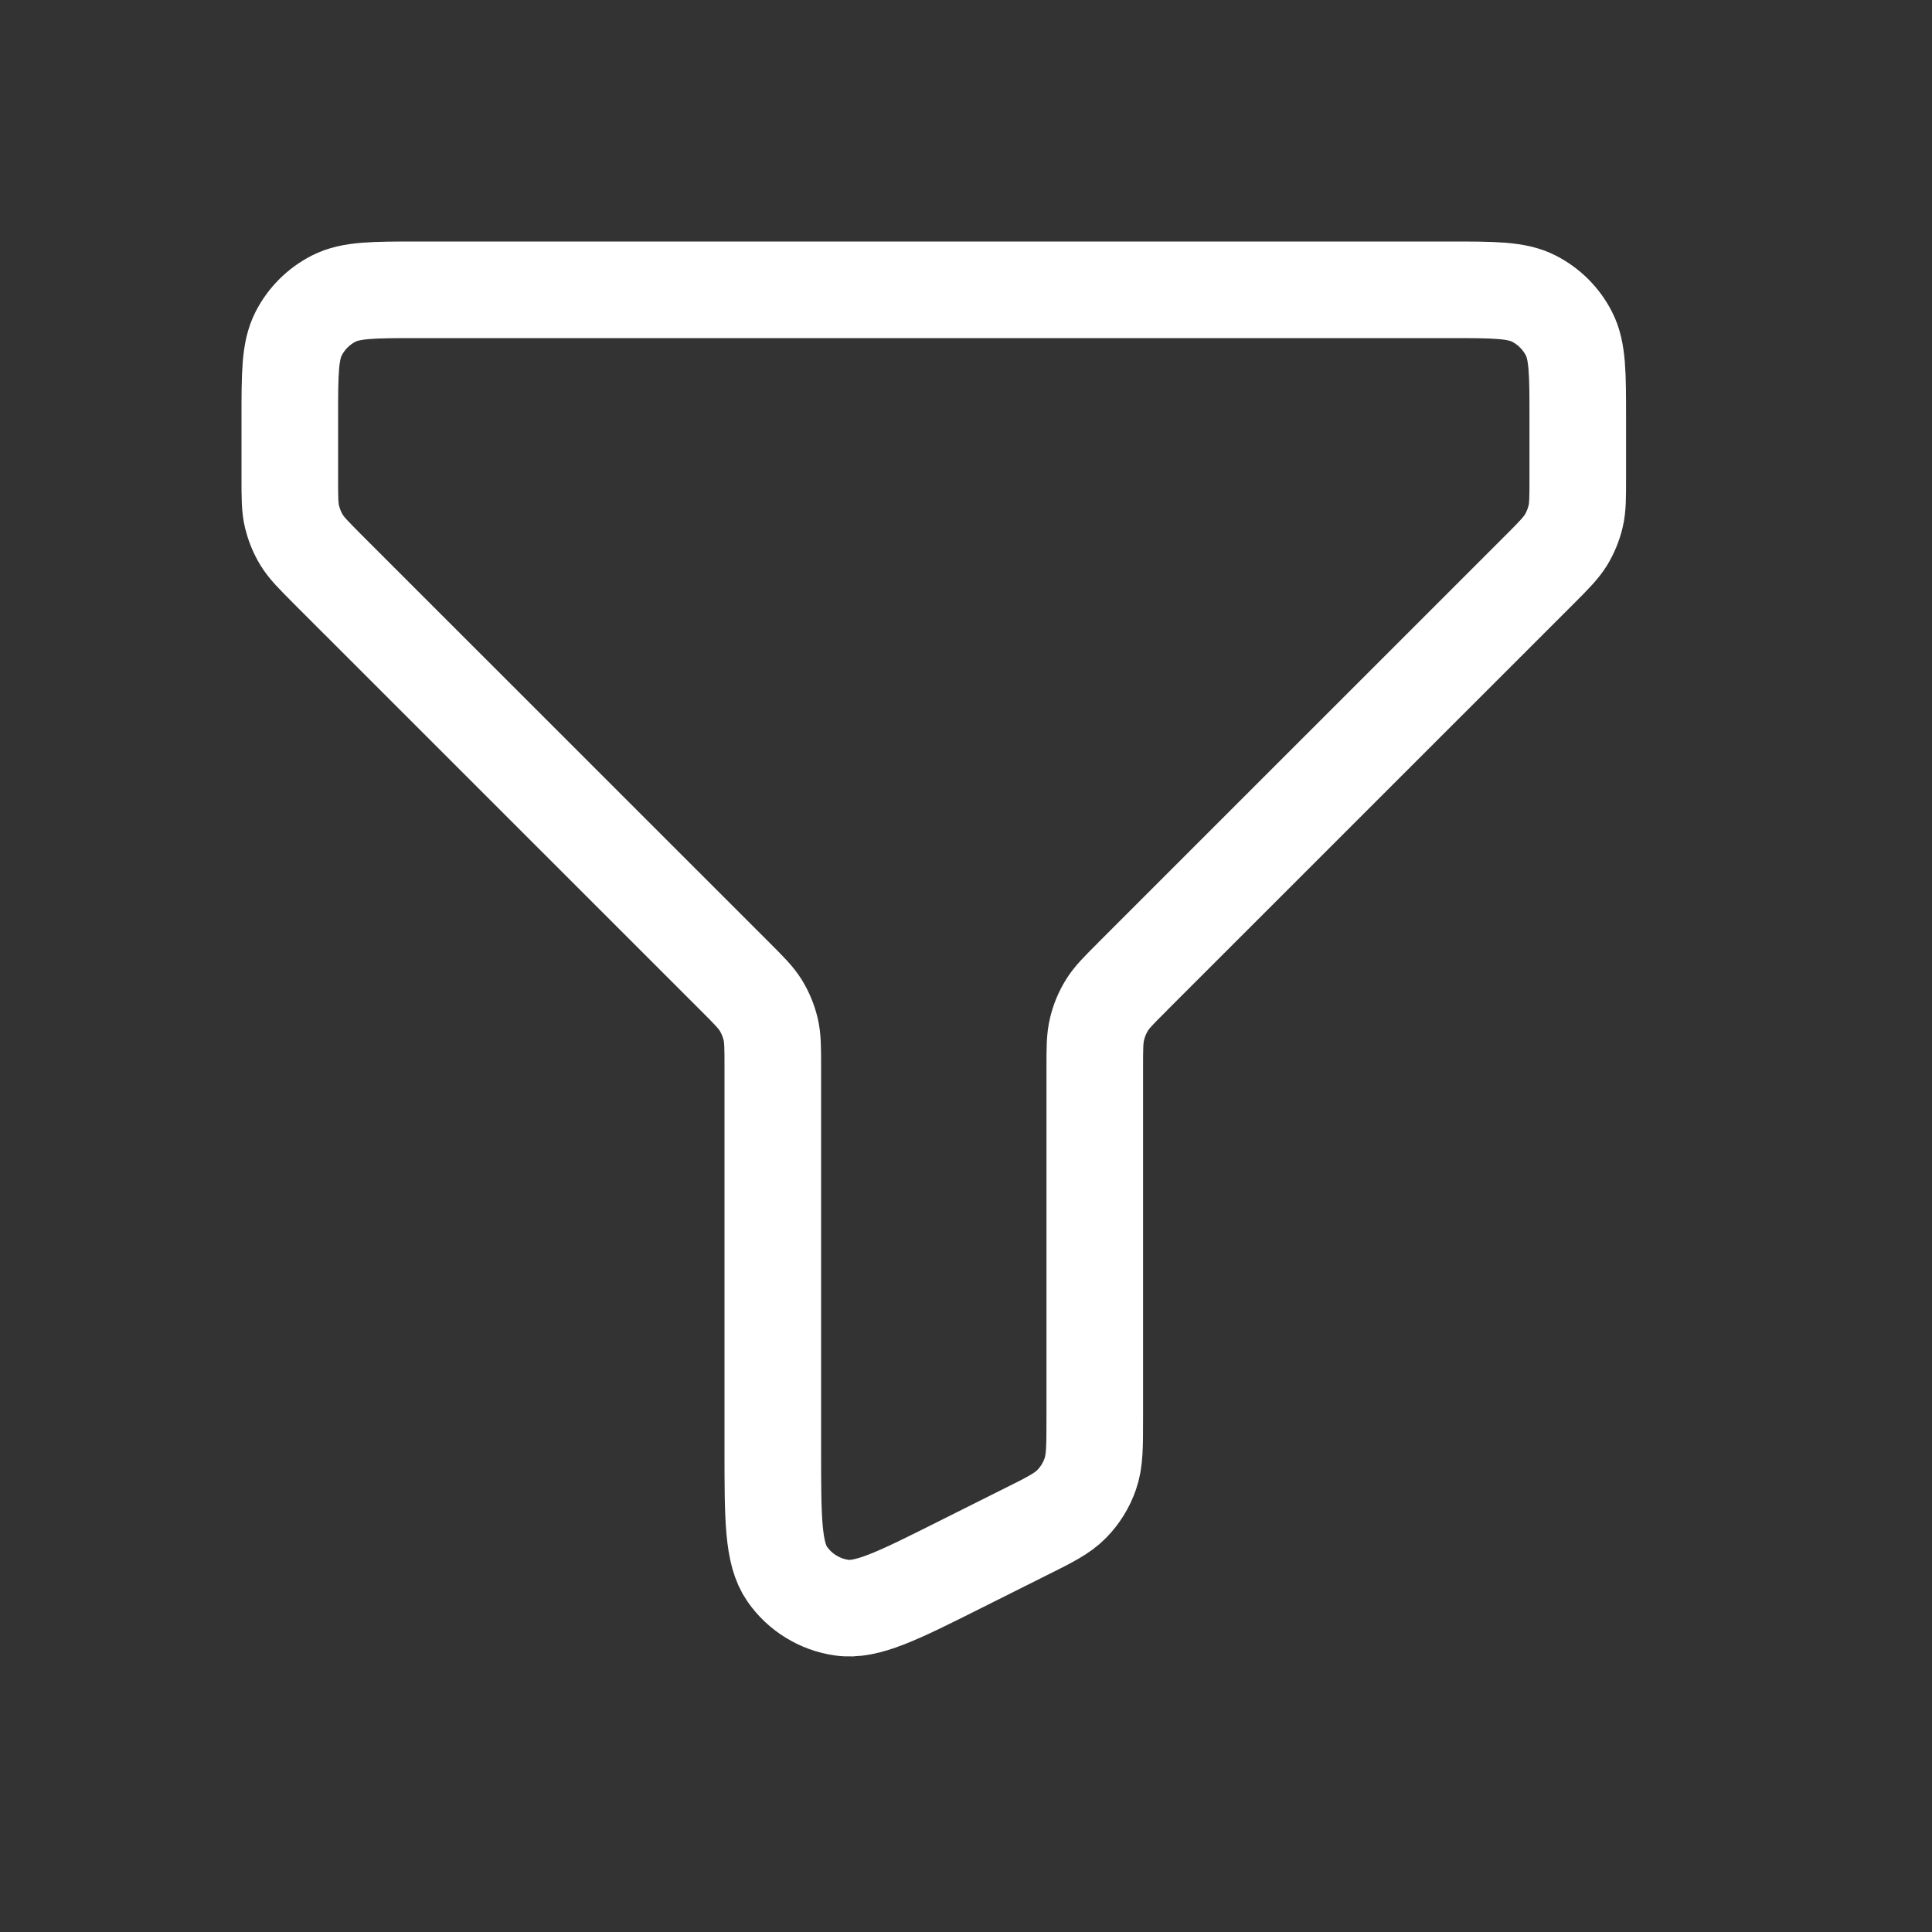 <svg width="20" height="20" viewBox="0 0 20 20" fill="none" xmlns="http://www.w3.org/2000/svg">
<rect x="0" y="0" width="20" height="20" fill="#333333" stroke="none"/>
<path d="M16.333 4.333C16.333 3.867 16.333 3.633 16.242 3.455C16.162 3.298 16.035 3.171 15.878 3.091C15.7 3 15.467 3 15 3H4.333C3.867 3 3.633 3 3.455 3.091C3.298 3.171 3.171 3.298 3.091 3.455C3 3.633 3 3.867 3 4.333V4.947C3 5.152 3 5.253 3.023 5.349C3.044 5.434 3.077 5.516 3.123 5.591C3.174 5.674 3.247 5.747 3.39 5.891L7.609 10.109C7.753 10.253 7.826 10.326 7.877 10.409C7.923 10.485 7.956 10.565 7.977 10.651C8 10.746 8 10.847 8 11.046V15.009C8 15.723 8 16.081 8.15 16.296C8.215 16.389 8.298 16.468 8.395 16.527C8.492 16.587 8.599 16.626 8.712 16.642C8.971 16.681 9.291 16.522 9.929 16.202L10.596 15.868C10.864 15.735 10.998 15.668 11.095 15.568C11.181 15.48 11.247 15.373 11.287 15.257C11.333 15.125 11.333 14.975 11.333 14.676V11.053C11.333 10.848 11.333 10.747 11.357 10.651C11.377 10.566 11.411 10.484 11.457 10.409C11.507 10.326 11.579 10.254 11.721 10.113L11.724 10.109L15.943 5.891C16.087 5.747 16.158 5.674 16.21 5.591C16.256 5.515 16.289 5.435 16.31 5.349C16.333 5.255 16.333 5.153 16.333 4.954V4.333Z" stroke="white" stroke-linecap="round" stroke-linejoin="round"/>
</svg>
